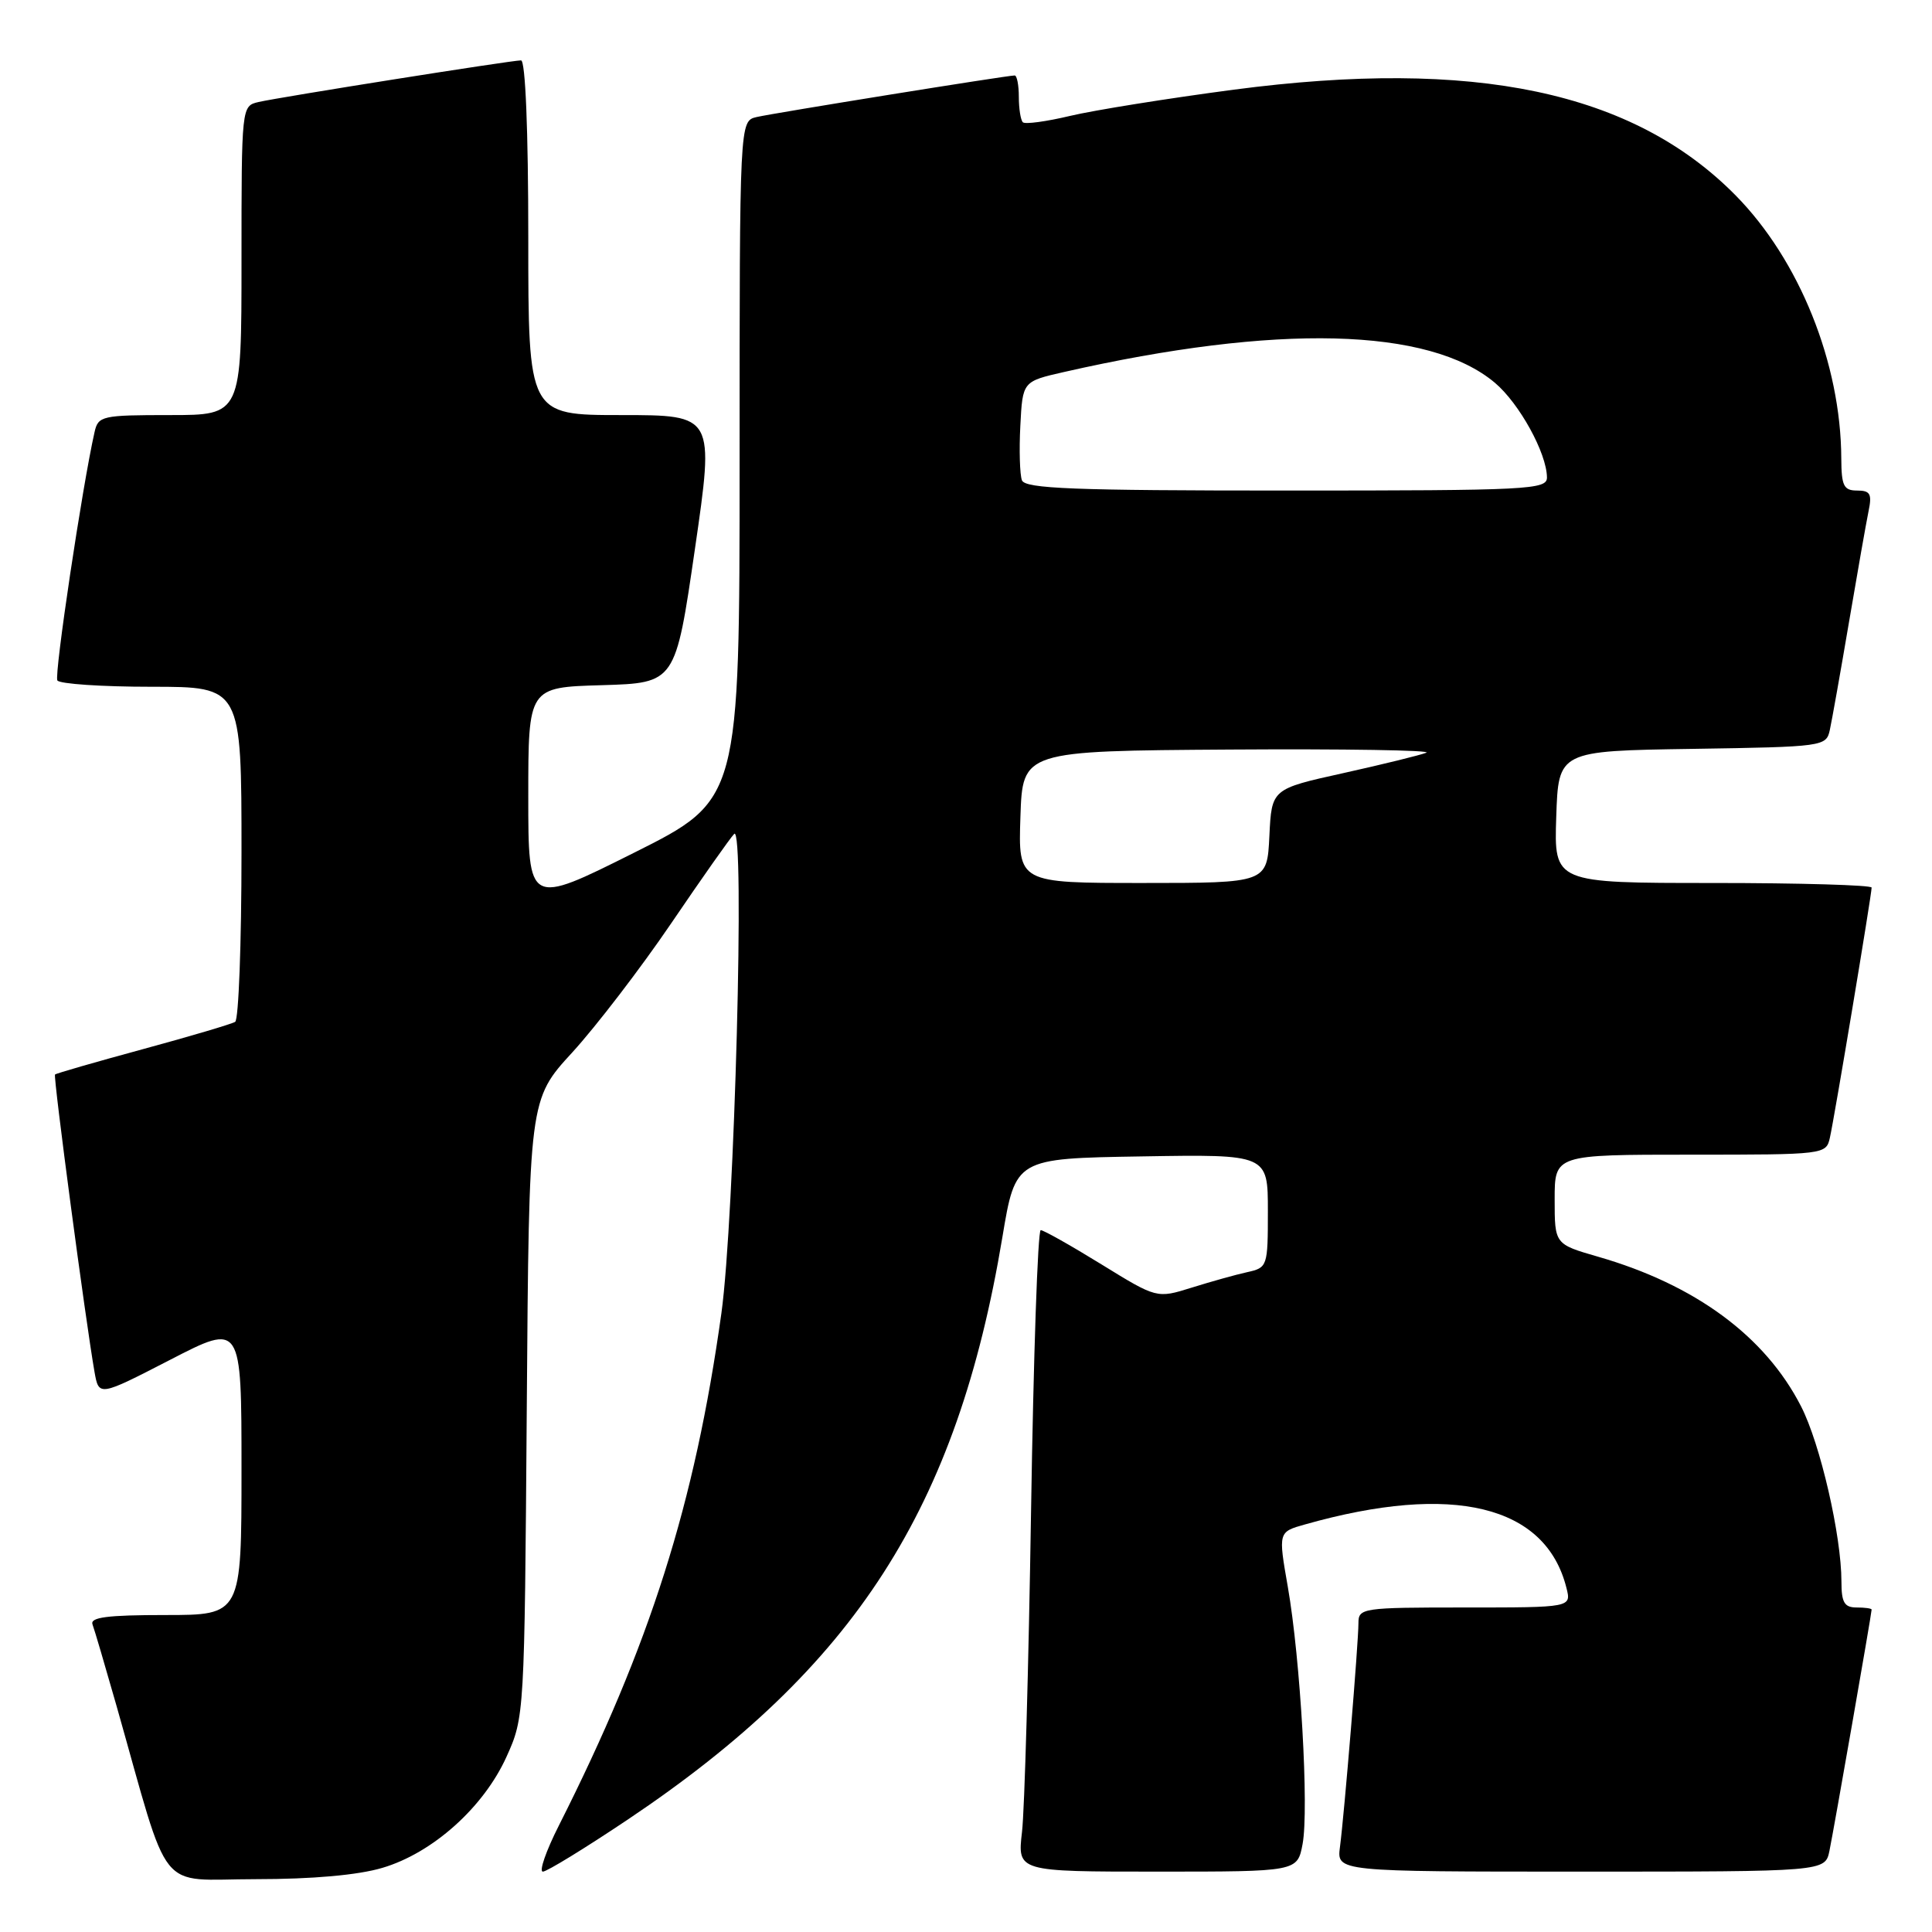 <?xml version="1.0" encoding="UTF-8" standalone="no"?>
<!DOCTYPE svg PUBLIC "-//W3C//DTD SVG 1.1//EN" "http://www.w3.org/Graphics/SVG/1.1/DTD/svg11.dtd" >
<svg xmlns="http://www.w3.org/2000/svg" xmlns:xlink="http://www.w3.org/1999/xlink" version="1.1" viewBox="0 0 256 256">
 <g >
 <path fill="currentColor"
d=" M 50.67 247.50 C 57.34 245.53 64.08 239.48 67.11 232.79 C 69.49 227.53 69.50 227.27 69.80 186.60 C 70.10 145.69 70.10 145.69 75.84 139.44 C 78.99 135.99 84.89 128.30 88.94 122.34 C 92.99 116.38 96.74 111.05 97.28 110.50 C 98.73 109.00 97.33 161.47 95.59 174.00 C 92.06 199.29 86.14 217.95 74.04 241.92 C 72.35 245.26 71.40 248.00 71.93 248.00 C 72.46 248.00 77.53 244.89 83.20 241.09 C 113.32 220.90 126.82 199.91 132.82 163.94 C 134.56 153.50 134.56 153.50 151.28 153.23 C 168.00 152.95 168.00 152.95 168.00 160.46 C 168.00 167.83 167.95 167.97 165.25 168.57 C 163.74 168.90 160.43 169.83 157.90 170.62 C 153.29 172.06 153.29 172.06 145.94 167.53 C 141.90 165.04 138.28 163.00 137.90 163.00 C 137.51 163.00 136.94 179.76 136.62 200.25 C 136.30 220.74 135.76 239.86 135.42 242.75 C 134.81 248.00 134.81 248.00 153.36 248.00 C 171.91 248.00 171.91 248.00 172.60 244.34 C 173.46 239.75 172.32 219.85 170.64 210.25 C 169.37 202.99 169.37 202.99 172.94 201.99 C 192.51 196.46 204.82 199.45 207.56 210.40 C 208.22 213.00 208.22 213.00 194.11 213.00 C 180.49 213.00 180.00 213.07 180.00 215.08 C 180.00 217.67 178.13 240.35 177.55 244.75 C 177.13 248.00 177.13 248.00 209.48 248.00 C 241.84 248.00 241.84 248.00 242.41 245.25 C 242.98 242.51 248.00 213.80 248.00 213.28 C 248.00 213.12 247.10 213.00 246.00 213.00 C 244.39 213.00 244.00 212.33 244.00 209.59 C 244.00 203.50 241.20 191.32 238.65 186.35 C 233.90 177.06 224.63 170.23 211.75 166.52 C 206.00 164.86 206.00 164.86 206.00 158.93 C 206.00 153.00 206.00 153.00 223.98 153.00 C 241.81 153.00 241.97 152.98 242.47 150.75 C 243.06 148.17 248.00 118.54 248.00 117.61 C 248.00 117.28 238.53 117.00 226.96 117.00 C 205.92 117.00 205.92 117.00 206.21 108.25 C 206.50 99.50 206.50 99.50 224.24 99.23 C 241.66 98.96 241.98 98.91 242.46 96.73 C 242.73 95.50 243.87 89.10 244.99 82.50 C 246.11 75.90 247.28 69.26 247.59 67.75 C 248.07 65.45 247.82 65.00 246.08 65.00 C 244.30 65.00 244.00 64.38 243.98 60.75 C 243.93 48.13 238.43 34.45 229.96 25.87 C 216.37 12.11 195.37 7.69 163.50 11.88 C 154.70 13.04 144.93 14.61 141.78 15.36 C 138.63 16.11 135.82 16.49 135.53 16.20 C 135.24 15.90 135.00 14.39 135.00 12.83 C 135.00 11.28 134.75 10.00 134.45 10.00 C 133.43 10.00 102.53 14.98 100.25 15.51 C 98.00 16.04 98.00 16.04 98.00 61.01 C 98.00 105.99 98.00 105.99 84.00 113.00 C 70.00 120.01 70.00 120.01 70.00 105.54 C 70.00 91.07 70.00 91.07 79.75 90.79 C 89.50 90.50 89.50 90.50 92.08 72.75 C 94.66 55.00 94.66 55.00 82.33 55.00 C 70.00 55.00 70.00 55.00 70.00 31.50 C 70.00 17.22 69.62 8.00 69.04 8.00 C 67.77 8.00 37.11 12.86 34.25 13.52 C 32.01 14.04 32.00 14.10 32.00 34.52 C 32.00 55.00 32.00 55.00 22.52 55.00 C 13.50 55.00 13.01 55.11 12.53 57.25 C 10.91 64.38 7.16 89.44 7.60 90.16 C 7.88 90.62 13.49 91.00 20.06 91.00 C 32.00 91.00 32.00 91.00 32.00 112.94 C 32.00 125.01 31.62 135.12 31.16 135.40 C 30.69 135.69 25.19 137.32 18.93 139.02 C 12.68 140.72 7.43 142.23 7.29 142.38 C 7.03 142.63 11.34 175.03 12.52 181.77 C 13.10 185.05 13.10 185.05 22.55 180.18 C 32.00 175.30 32.00 175.30 32.00 194.65 C 32.00 214.00 32.00 214.00 21.89 214.00 C 14.22 214.00 11.90 214.30 12.26 215.25 C 12.52 215.94 13.94 220.78 15.43 226.00 C 22.69 251.58 20.62 249.00 33.86 249.00 C 41.40 249.00 47.45 248.46 50.67 247.50 Z  M 135.21 108.25 C 135.50 99.50 135.50 99.50 163.00 99.32 C 178.12 99.22 189.83 99.41 189.00 99.74 C 188.18 100.06 183.23 101.28 178.00 102.44 C 168.50 104.54 168.50 104.54 168.20 110.77 C 167.90 117.00 167.90 117.00 151.41 117.00 C 134.92 117.00 134.92 117.00 135.21 108.25 Z  M 135.41 63.64 C 135.13 62.89 135.03 59.64 135.20 56.41 C 135.50 50.54 135.50 50.54 141.00 49.29 C 169.21 42.88 189.36 43.38 198.08 50.72 C 201.31 53.44 204.94 60.02 204.98 63.25 C 205.00 64.88 202.70 65.00 170.47 65.00 C 142.25 65.00 135.84 64.75 135.41 63.64 Z "/>
</g>
</svg>